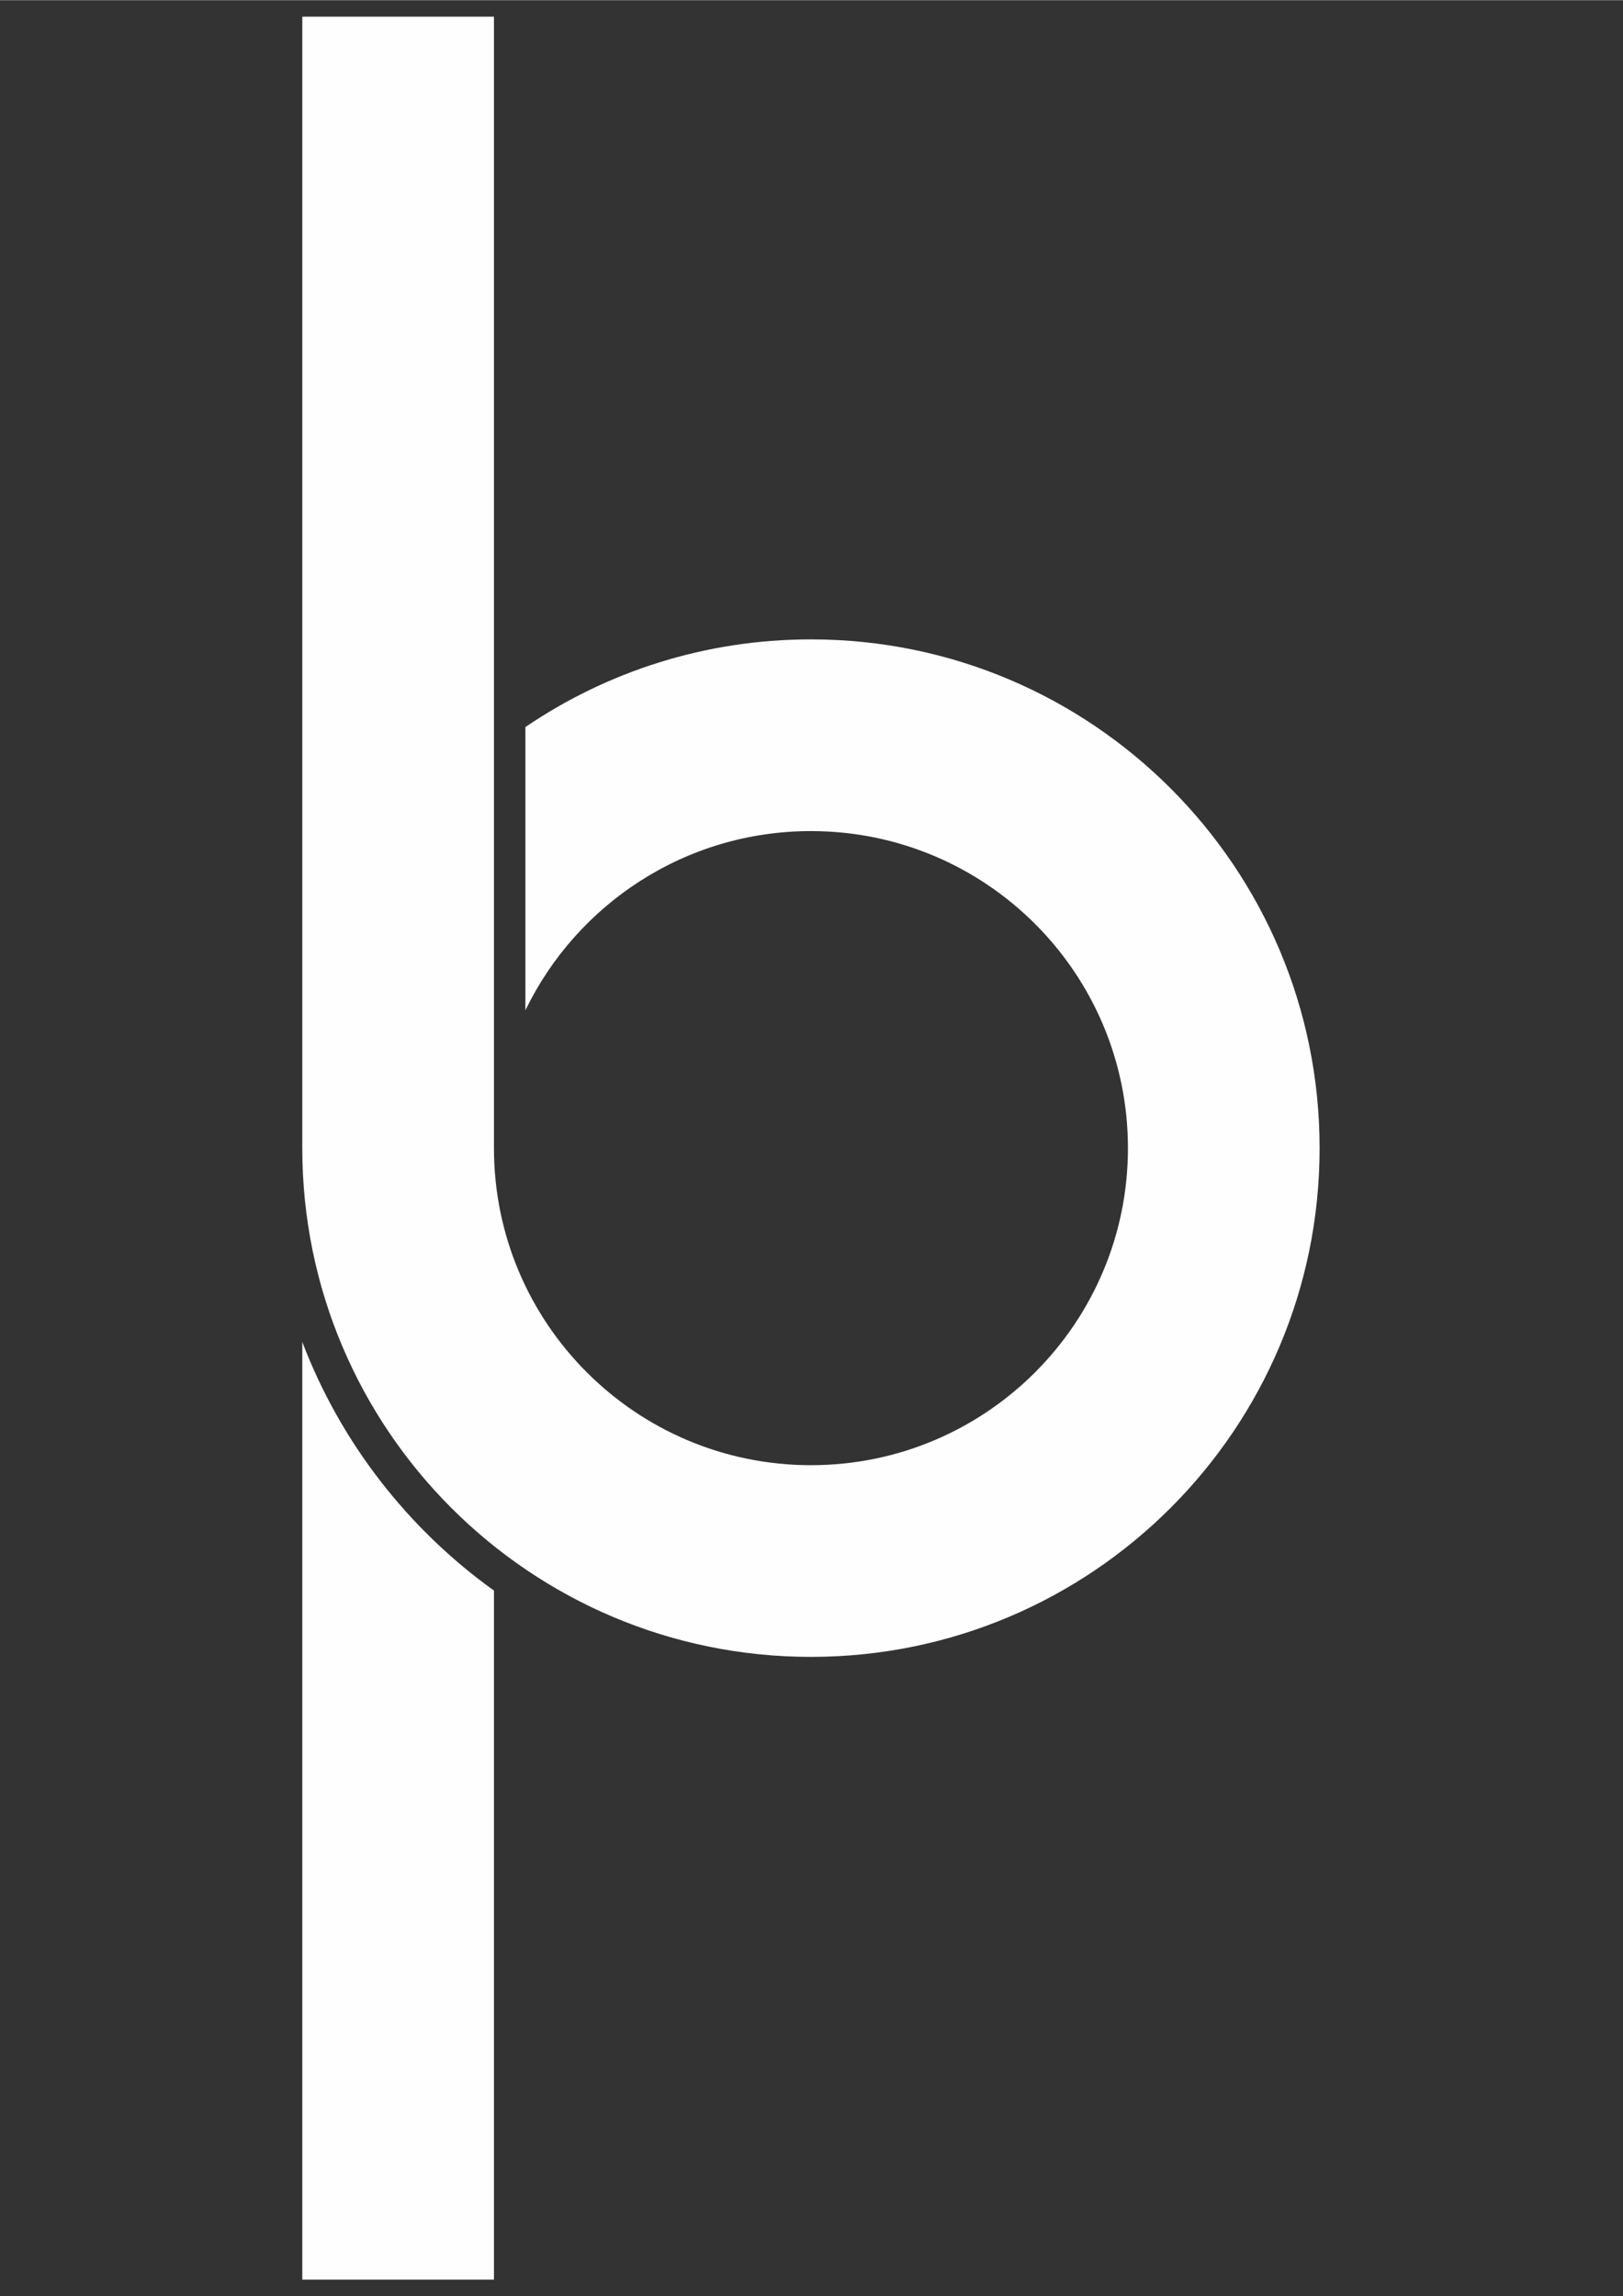 <?xml version="1.0" encoding="UTF-8"?>
<!DOCTYPE svg PUBLIC "-//W3C//DTD SVG 1.1//EN" "http://www.w3.org/Graphics/SVG/1.1/DTD/svg11.dtd">
<!-- Creator: CorelDRAW 2021 (64 Bit) -->
<svg xmlns="http://www.w3.org/2000/svg" xml:space="preserve" width="2480px" height="3508px" version="1.1" style="shape-rendering:geometricPrecision; text-rendering:geometricPrecision; image-rendering:optimizeQuality; fill-rule:evenodd; clip-rule:evenodd"
viewBox="0 0 2480 3507.43"
 xmlns:xlink="http://www.w3.org/1999/xlink"
 xmlns:xodm="http://www.corel.com/coreldraw/odm/2003">
 <rect x="0" y="0" width="2480" height="3507.43" fill="#333333" stroke="none"/>
 <defs>
  <style type="text/css">
   <![CDATA[
    .fil0 {fill:#FEFEFE}
   ]]>
  </style>
 </defs>
 <g id="Camada_x0020_1">
  <g>
   <path class="fil0" d="M461.91 1753.78c0,429.26 347.99,777.24 777.25,777.24 429.26,0 777.24,-347.98 777.24,-777.24 0,-429.26 -347.98,-777.25 -777.24,-777.25 -161.75,0 -311.95,49.41 -436.35,133.95l0 432.77c78.33,-162.06 244.29,-273.84 436.35,-273.84 267.51,0 484.37,216.86 484.37,484.37 0,267.51 -216.86,484.37 -484.37,484.37 -267.51,0 -484.37,-216.86 -484.37,-484.37l0 -1728.63 -292.88 0 0 1728.63zm292.88 675.95l0 1052.67 -292.88 0 0 -1432.5 292.88 379.83zm-292.88 -379.83c58.57,153.64 161.39,285.44 292.88,379.83l-292.88 -379.83z"/>
  </g>
 </g>
</svg>
